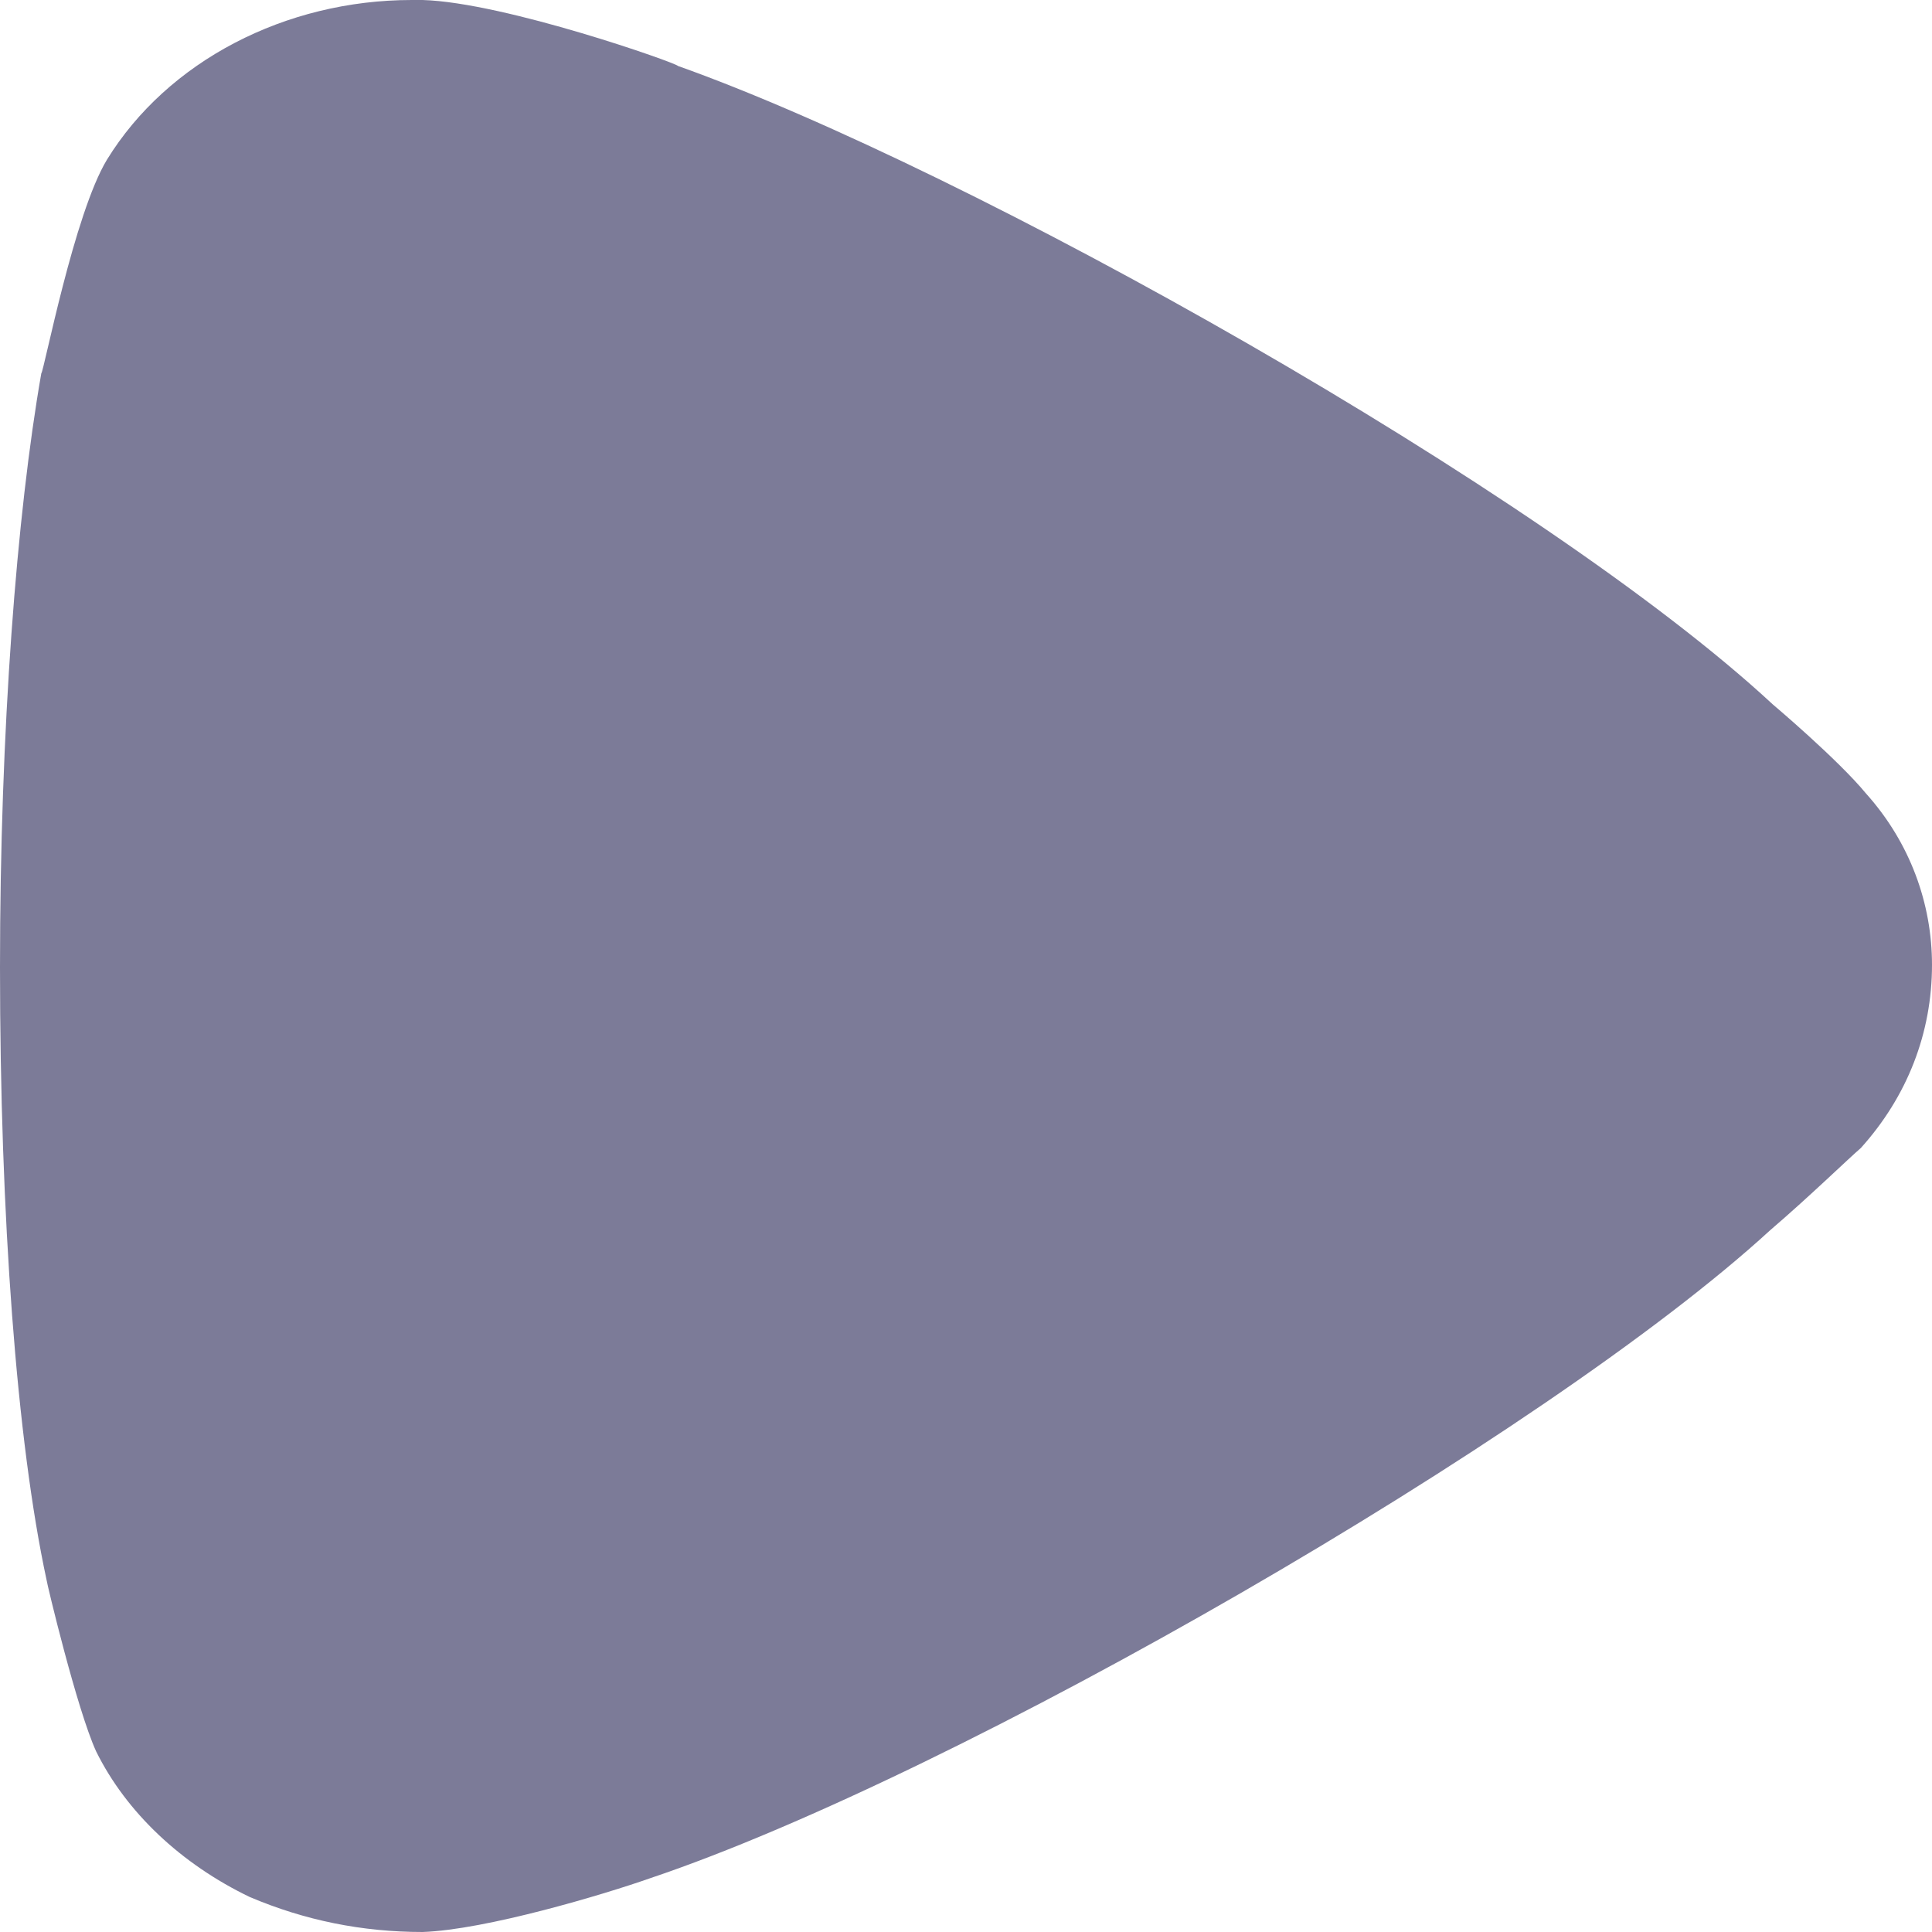 <svg width="8" height="8" viewBox="0 0 8 8" fill="none" xmlns="http://www.w3.org/2000/svg">
<path d="M7.705 4.754C7.659 4.793 7.489 4.958 7.33 5.094C6.398 5.949 3.966 7.349 2.693 7.777C2.5 7.845 2.011 7.991 1.75 8C1.5 8 1.262 7.952 1.034 7.855C0.751 7.719 0.523 7.505 0.398 7.252C0.318 7.077 0.193 6.552 0.193 6.543C0.069 5.969 0 5.036 0 4.005C0 3.023 0.069 2.129 0.171 1.546C0.182 1.537 0.307 0.885 0.443 0.661C0.694 0.253 1.182 -2.38419e-07 1.705 -2.38419e-07H1.75C2.091 0.01 2.807 0.263 2.807 0.273C4.011 0.701 6.387 2.032 7.341 2.917C7.341 2.917 7.61 3.144 7.727 3.286C7.91 3.49 8 3.743 8 3.995C8 4.277 7.898 4.54 7.705 4.754Z" fill="#7C7B98"/>
</svg>
